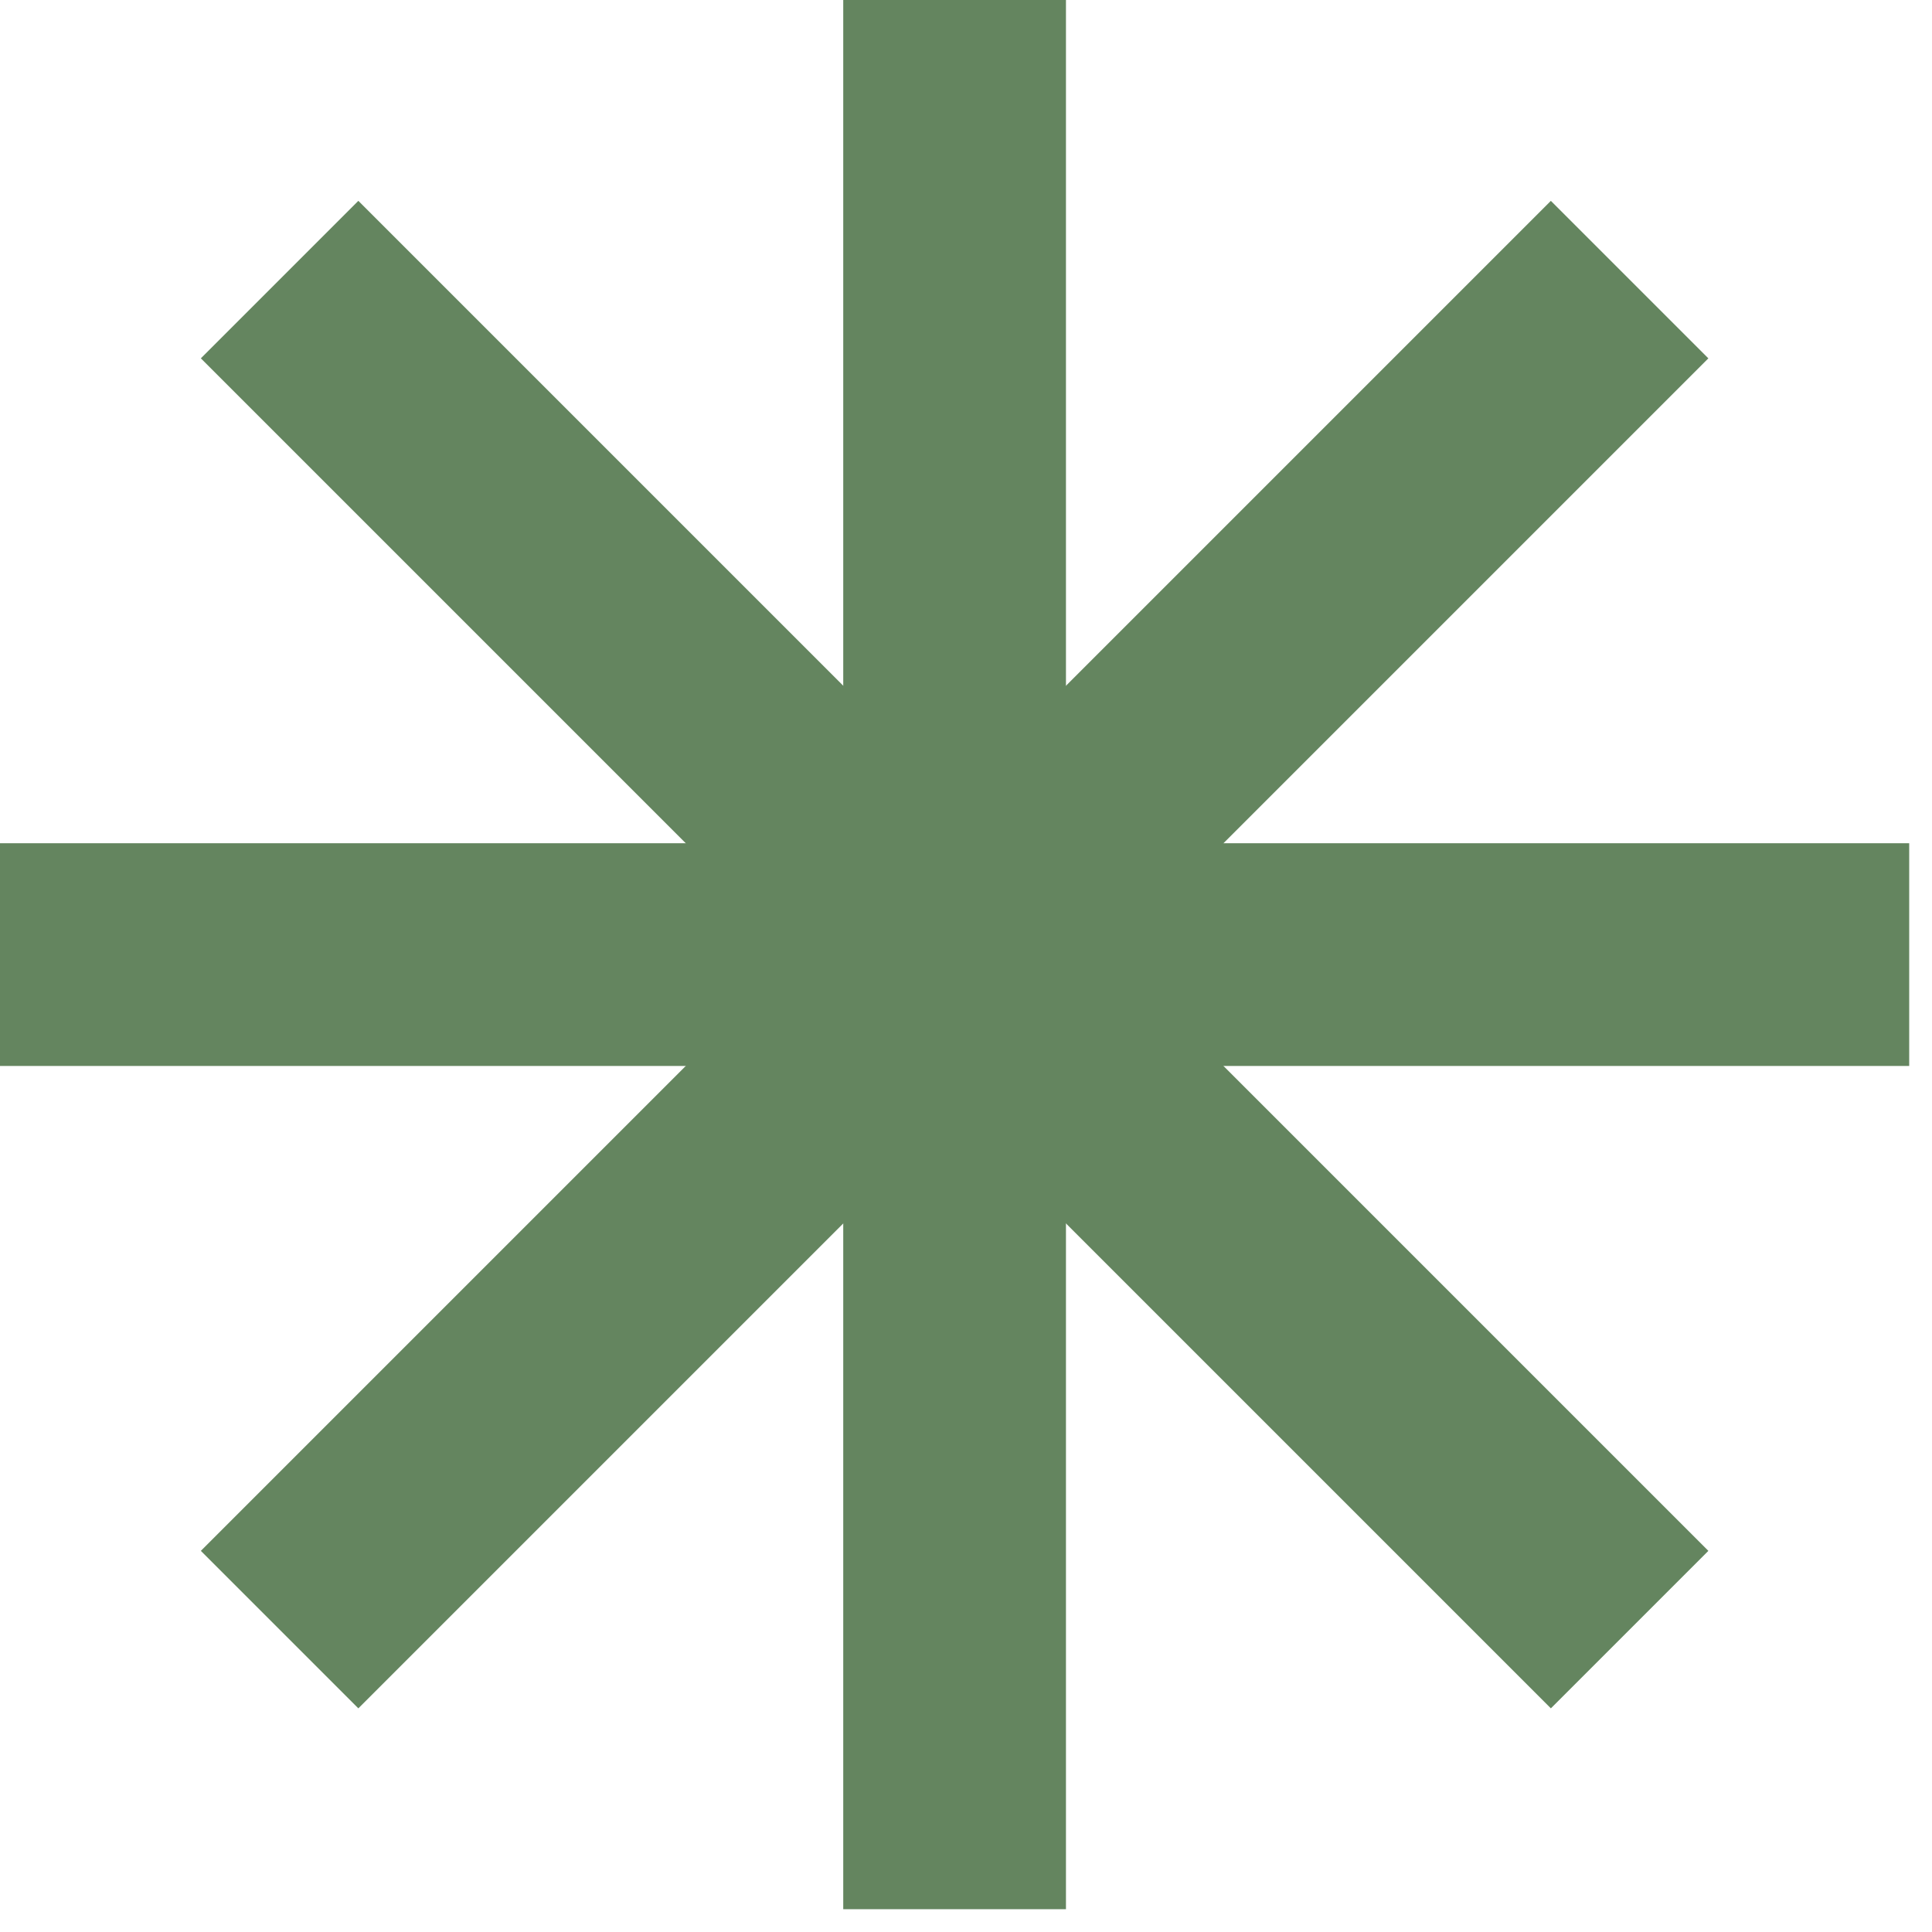 <svg width="50" height="50" viewBox="0 0 50 50" fill="none" xmlns="http://www.w3.org/2000/svg">
<rect y="21.823" width="49.41" height="5.764" fill="#64855F"/>
<rect x="9.274" y="5.198" width="49.41" height="5.764" transform="rotate(45 9.274 5.198)" fill="#64855F"/>
<rect x="21.823" y="49.41" width="49.41" height="5.764" transform="rotate(-90 21.823 49.41)" fill="#64855F"/>
<rect x="44.212" y="9.274" width="49.41" height="5.764" transform="rotate(135 44.212 9.274)" fill="#64855F"/>
</svg>
